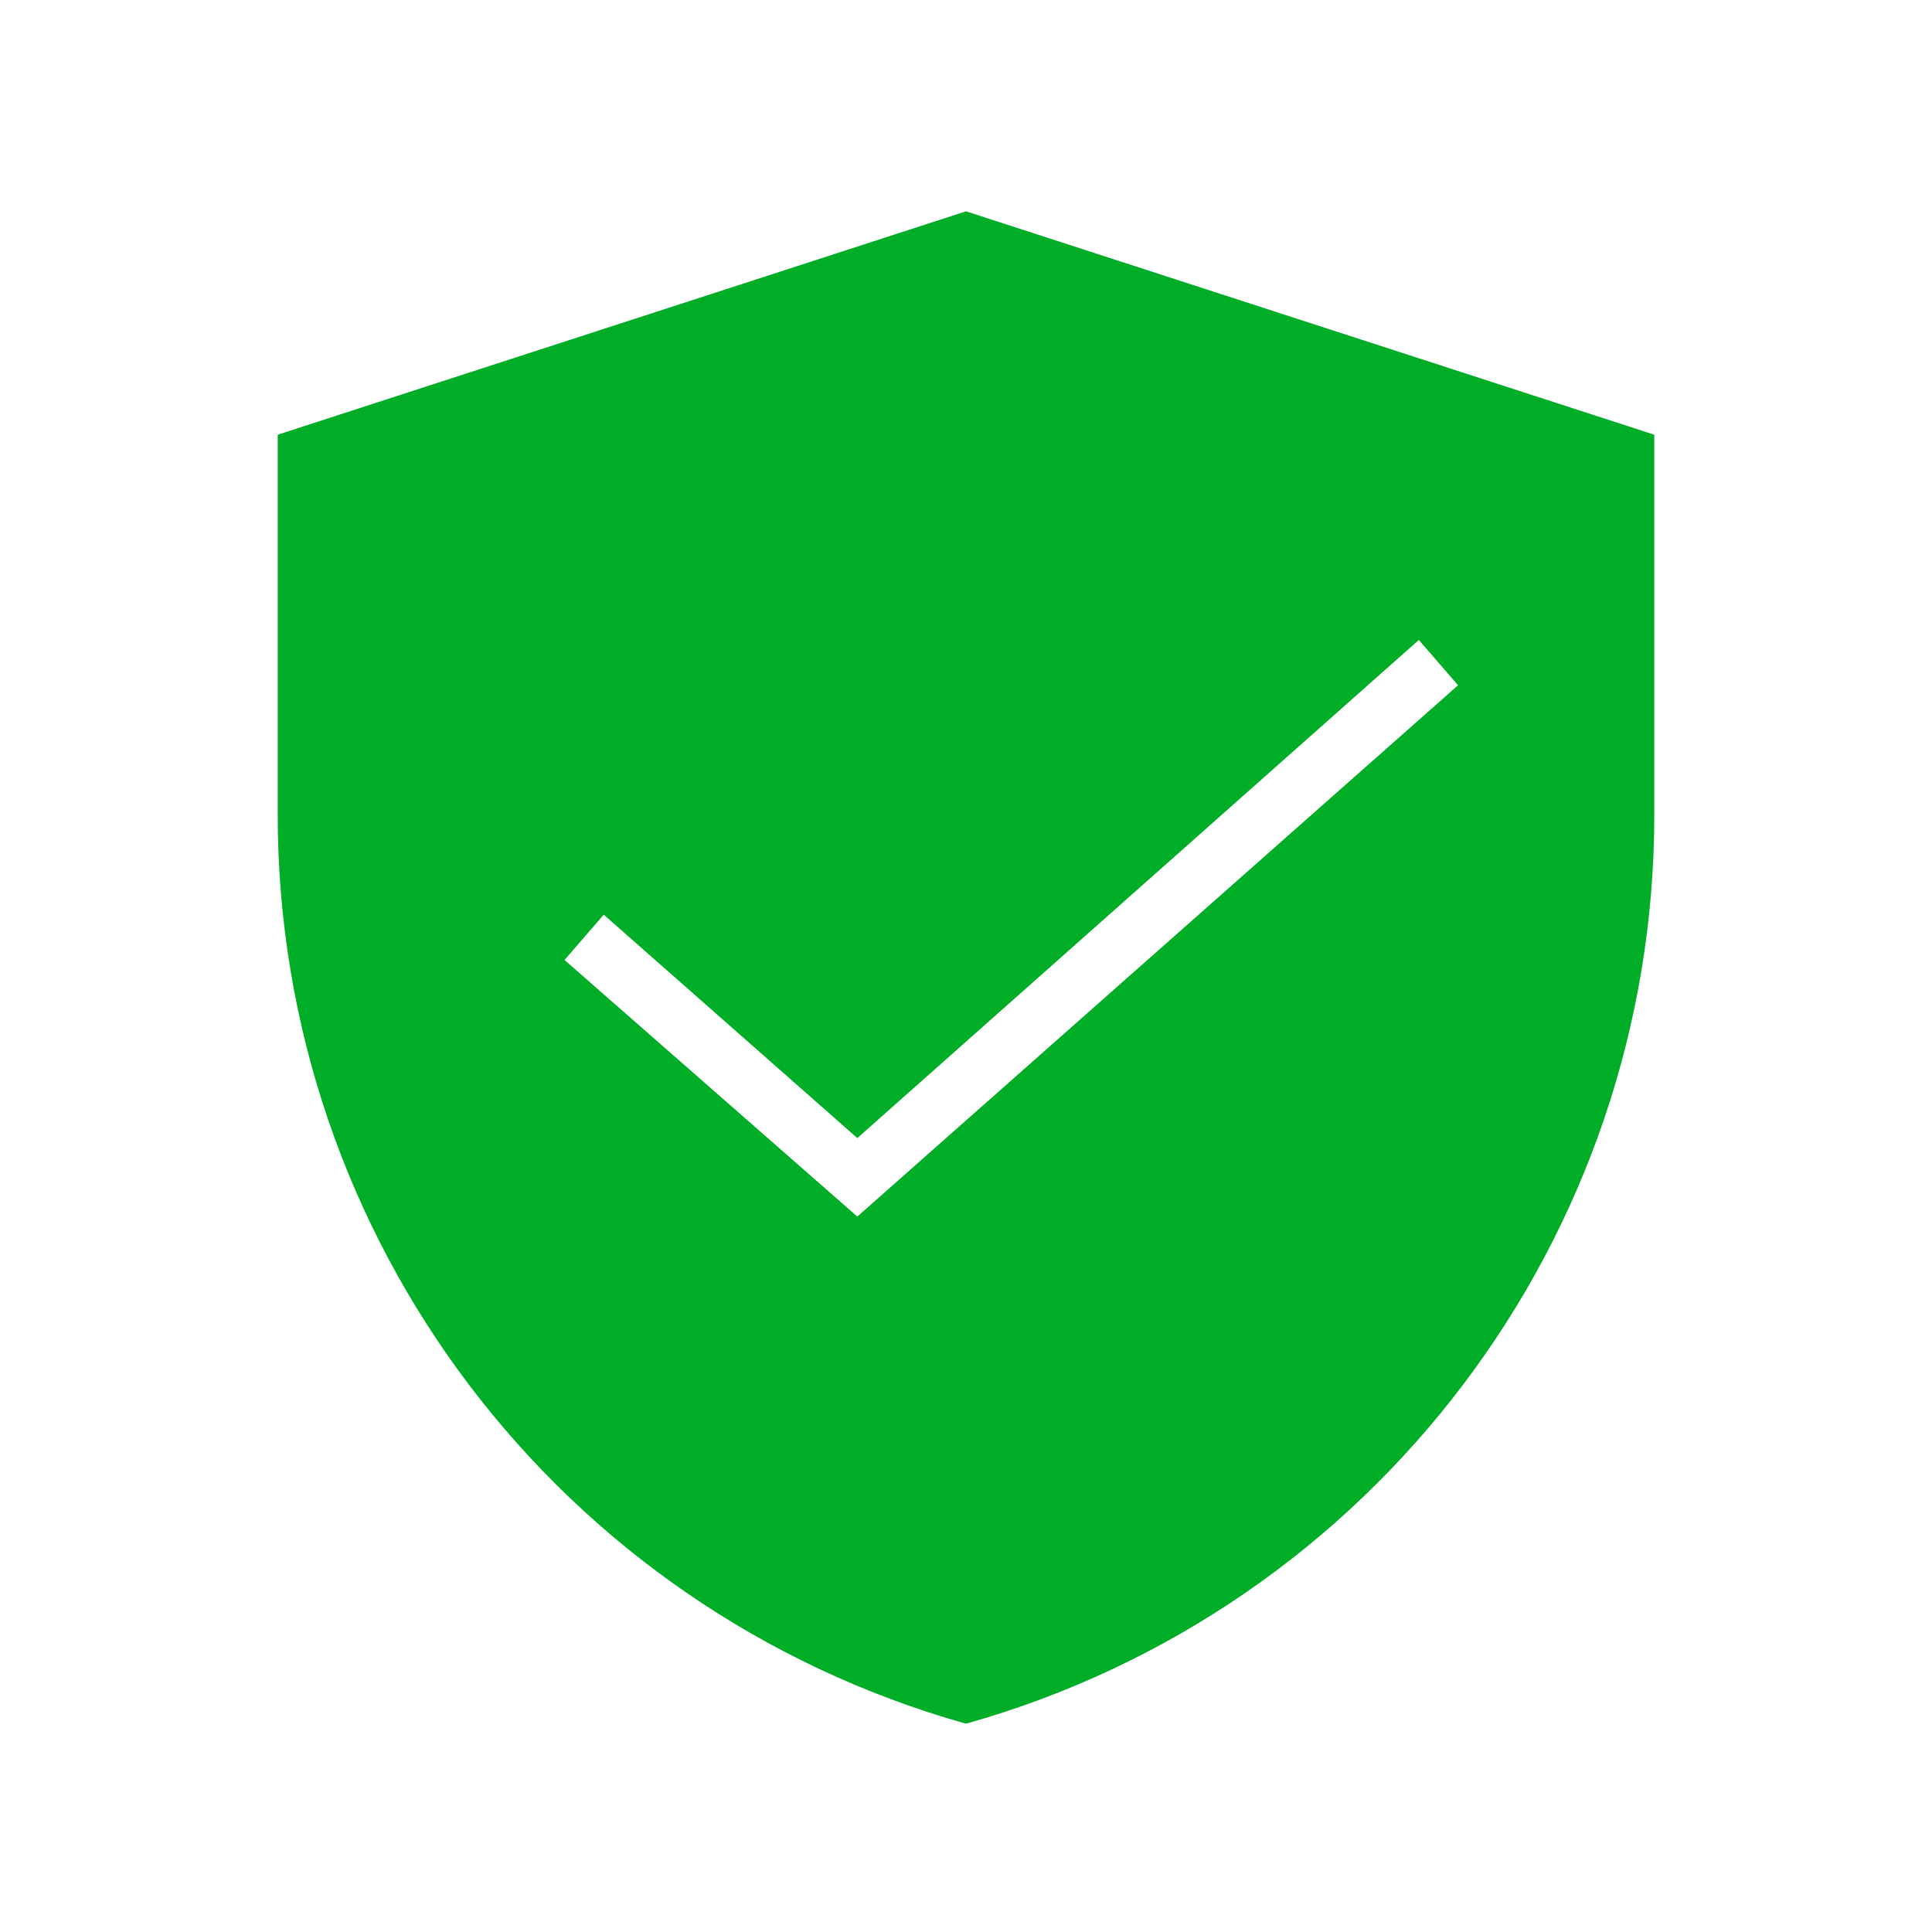 
<svg 
    enable-background="new 0 0 64 64" 
    fill="#00ad27" 
    height="300" 
    viewBox="0 0 64 64" 
    width="300" 
    xmlns="http://www.w3.org/2000/svg"
>
    <path 
        d="m32 7-22.8 7.4v12.6c0 14 9.3 26.3 22.8 30.1 13.5-3.8 22.8-16.1 22.8-30.1v-12.6zm-3.6 33.3-9.7-8.5 1.3-1.5 8.4 7.4 18.6-16.5 1.3 1.5z" 
        fill="#00ad27"
    />
</svg>

